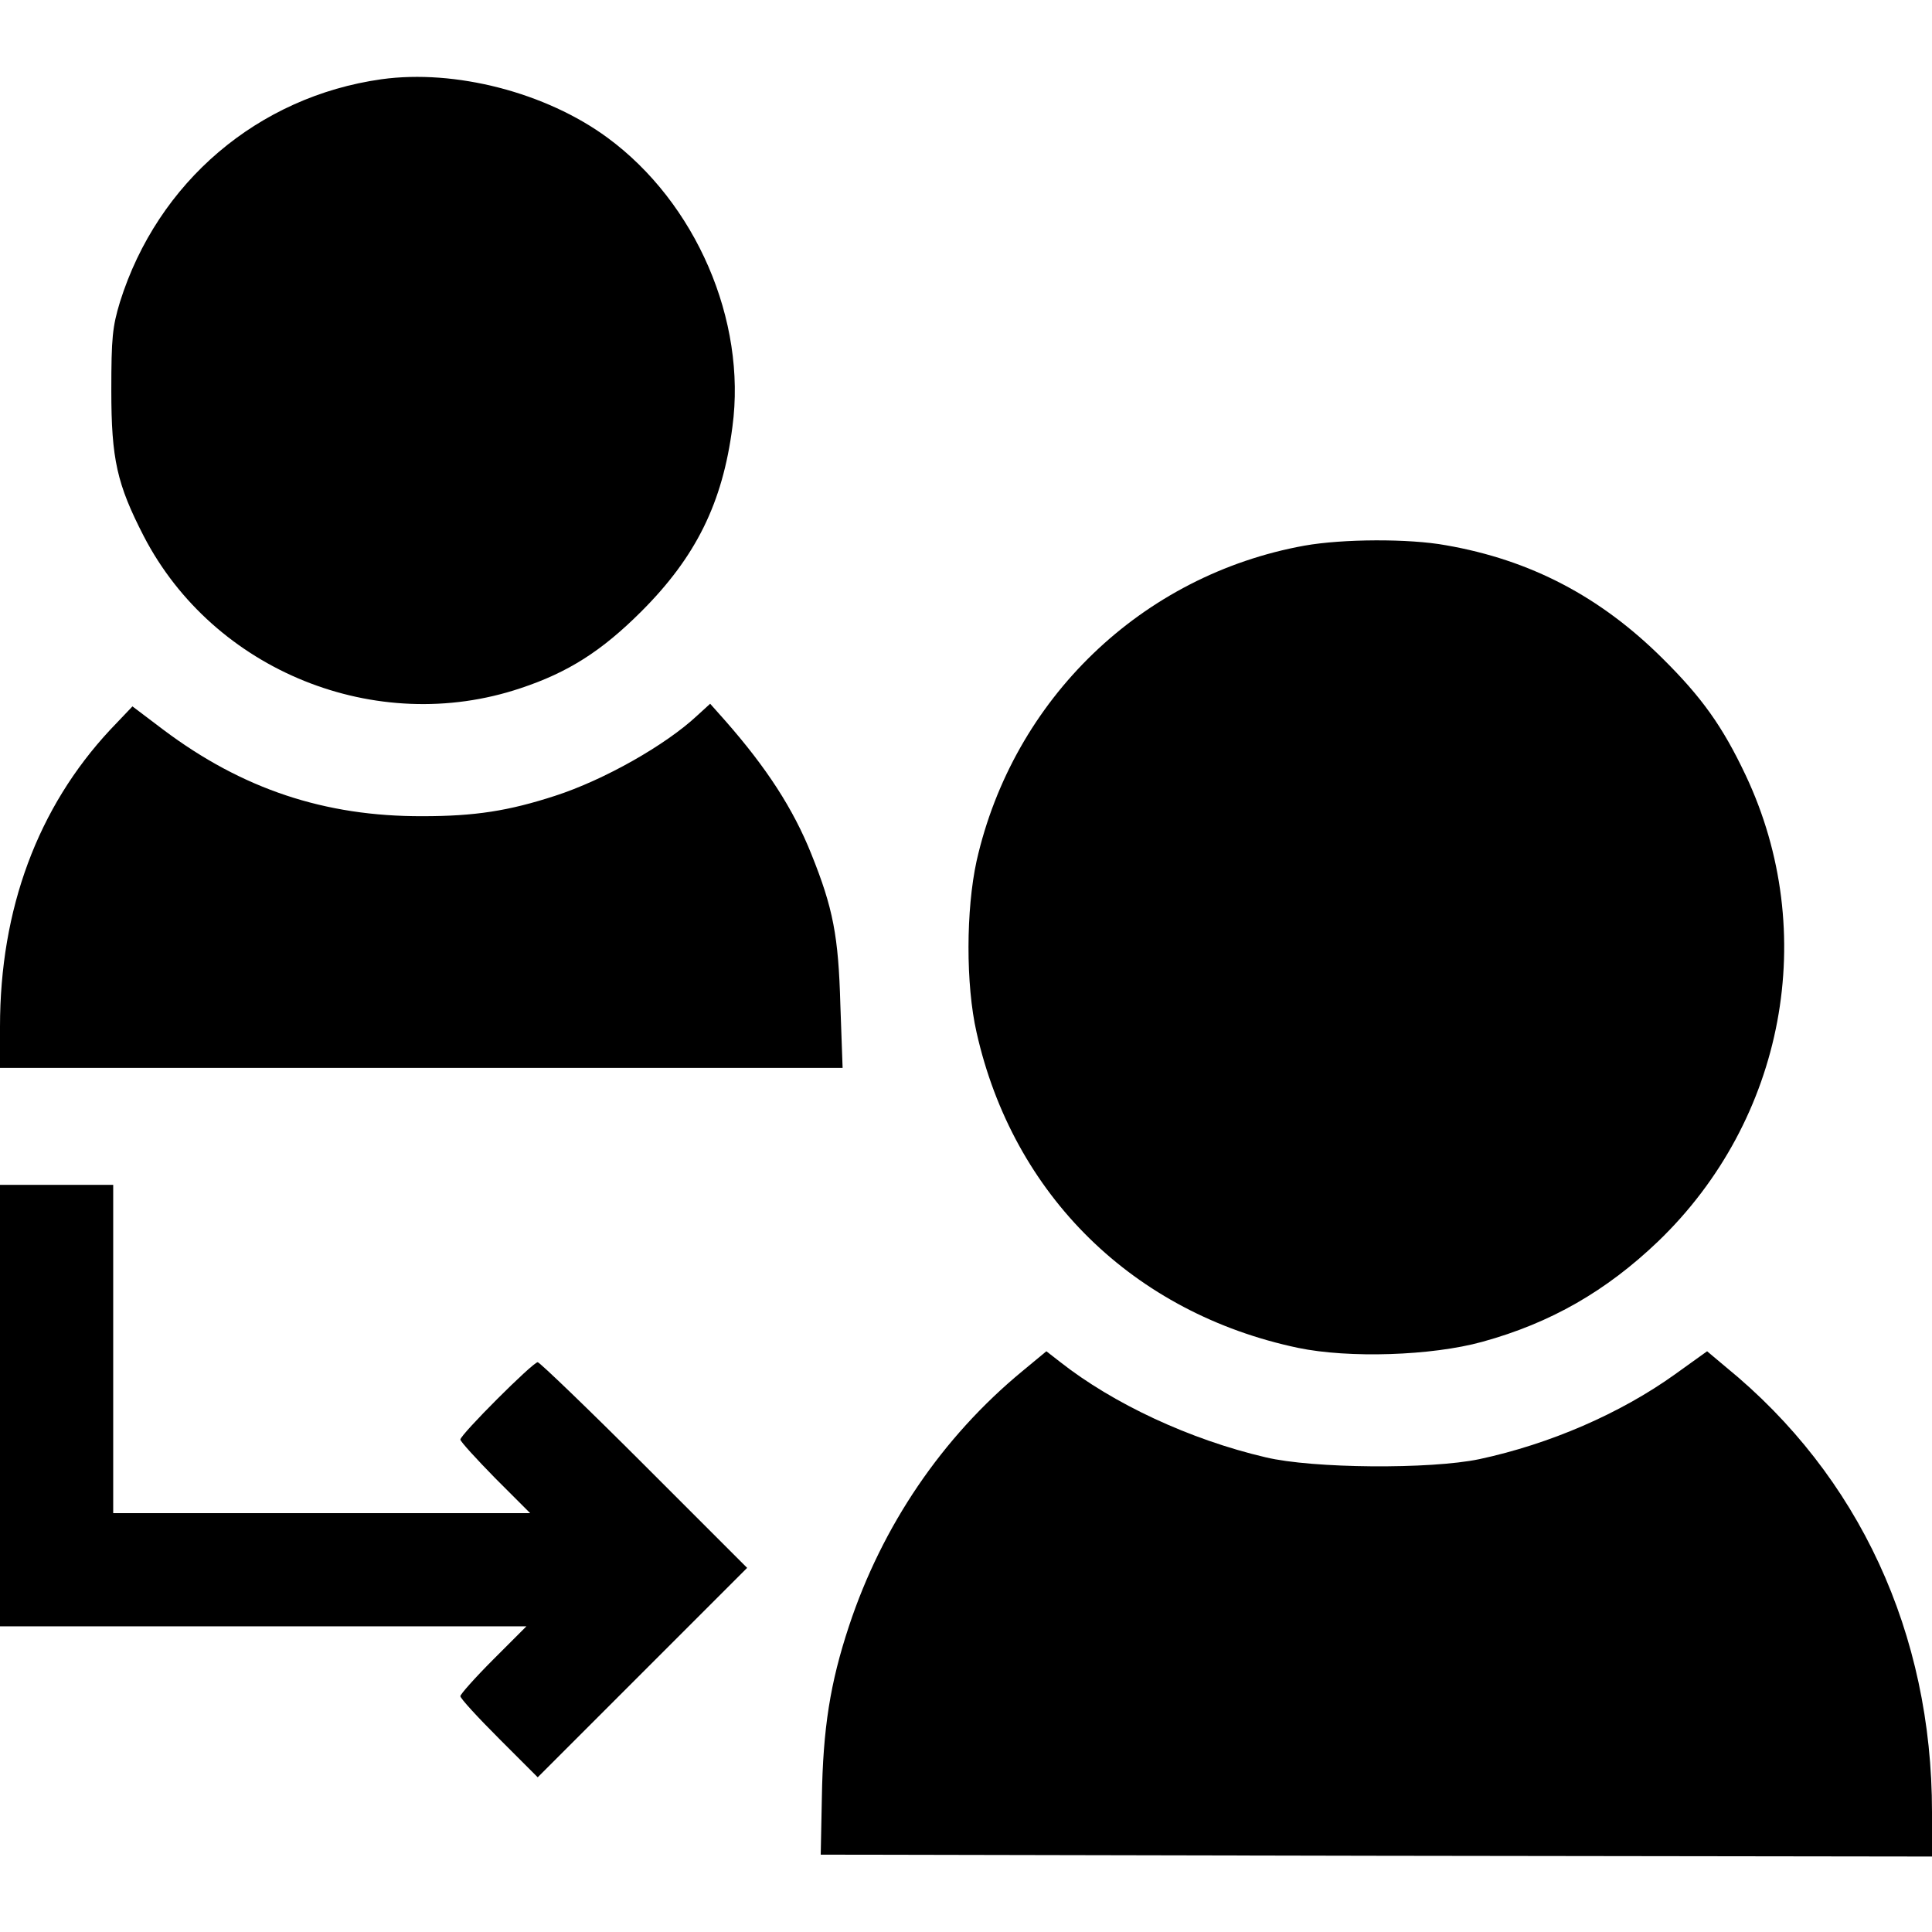 <?xml version="1.0" standalone="no"?>
<!DOCTYPE svg PUBLIC "-//W3C//DTD SVG 20010904//EN"
 "http://www.w3.org/TR/2001/REC-SVG-20010904/DTD/svg10.dtd">
<svg version="1.0" xmlns="http://www.w3.org/2000/svg"
 width="512pt" height="512pt" viewBox="0 0 512 512"
 preserveAspectRatio="xMidYMid meet">

<g transform="translate(0,512) scale(0.1,-0.1)"
fill="#000000" stroke="none">
<path d="M1011 4910 c-327 -46 -593 -272 -693 -590 -20 -66 -23 -95 -23 -235
0 -182 15 -248 86 -386 185 -357 616 -531 998 -403 127 42 216 99 321 204 144
144 215 287 241 489 38 282 -97 594 -331 766 -163 120 -404 182 -599 155z"/>
<path d="M3457 3674 c-431 -78 -772 -406 -869 -836 -28 -128 -29 -327 0 -454
97 -432 416 -744 852 -836 135 -28 354 -21 488 16 182 50 329 135 466 266 336
323 429 819 232 1236 -61 129 -116 206 -220 309 -165 164 -350 261 -574 300
-98 18 -274 17 -375 -1z"/>
<path d="M292 3186 c-192 -206 -292 -475 -292 -787 l0 -109 1116 0 1117 0 -6
168 c-5 181 -19 255 -77 399 -48 120 -119 229 -228 353 l-40 45 -34 -31 c-83
-78 -247 -171 -377 -213 -123 -40 -212 -54 -351 -54 -259 -1 -478 72 -687 229
l-82 62 -59 -62z"/>
<path d="M0 1395 l0 -585 697 0 698 0 -88 -88 c-48 -48 -87 -92 -87 -97 0 -6
46 -56 103 -113 l102 -102 278 278 277 277 -273 273 c-149 149 -277 272 -282
272 -13 0 -205 -192 -205 -205 0 -5 42 -51 92 -102 l93 -93 -553 0 -552 0 0
435 0 435 -150 0 -150 0 0 -585z"/>
<path d="M2709 1486 c-212 -175 -371 -409 -459 -675 -50 -151 -69 -271 -72
-456 l-3 -150 1473 -3 1472 -2 0 118 c0 473 -193 891 -546 1179 l-50 42 -85
-61 c-145 -104 -332 -185 -519 -225 -129 -27 -441 -25 -566 5 -201 47 -404
142 -545 253 l-36 28 -64 -53z"/>
</g>
</svg>
